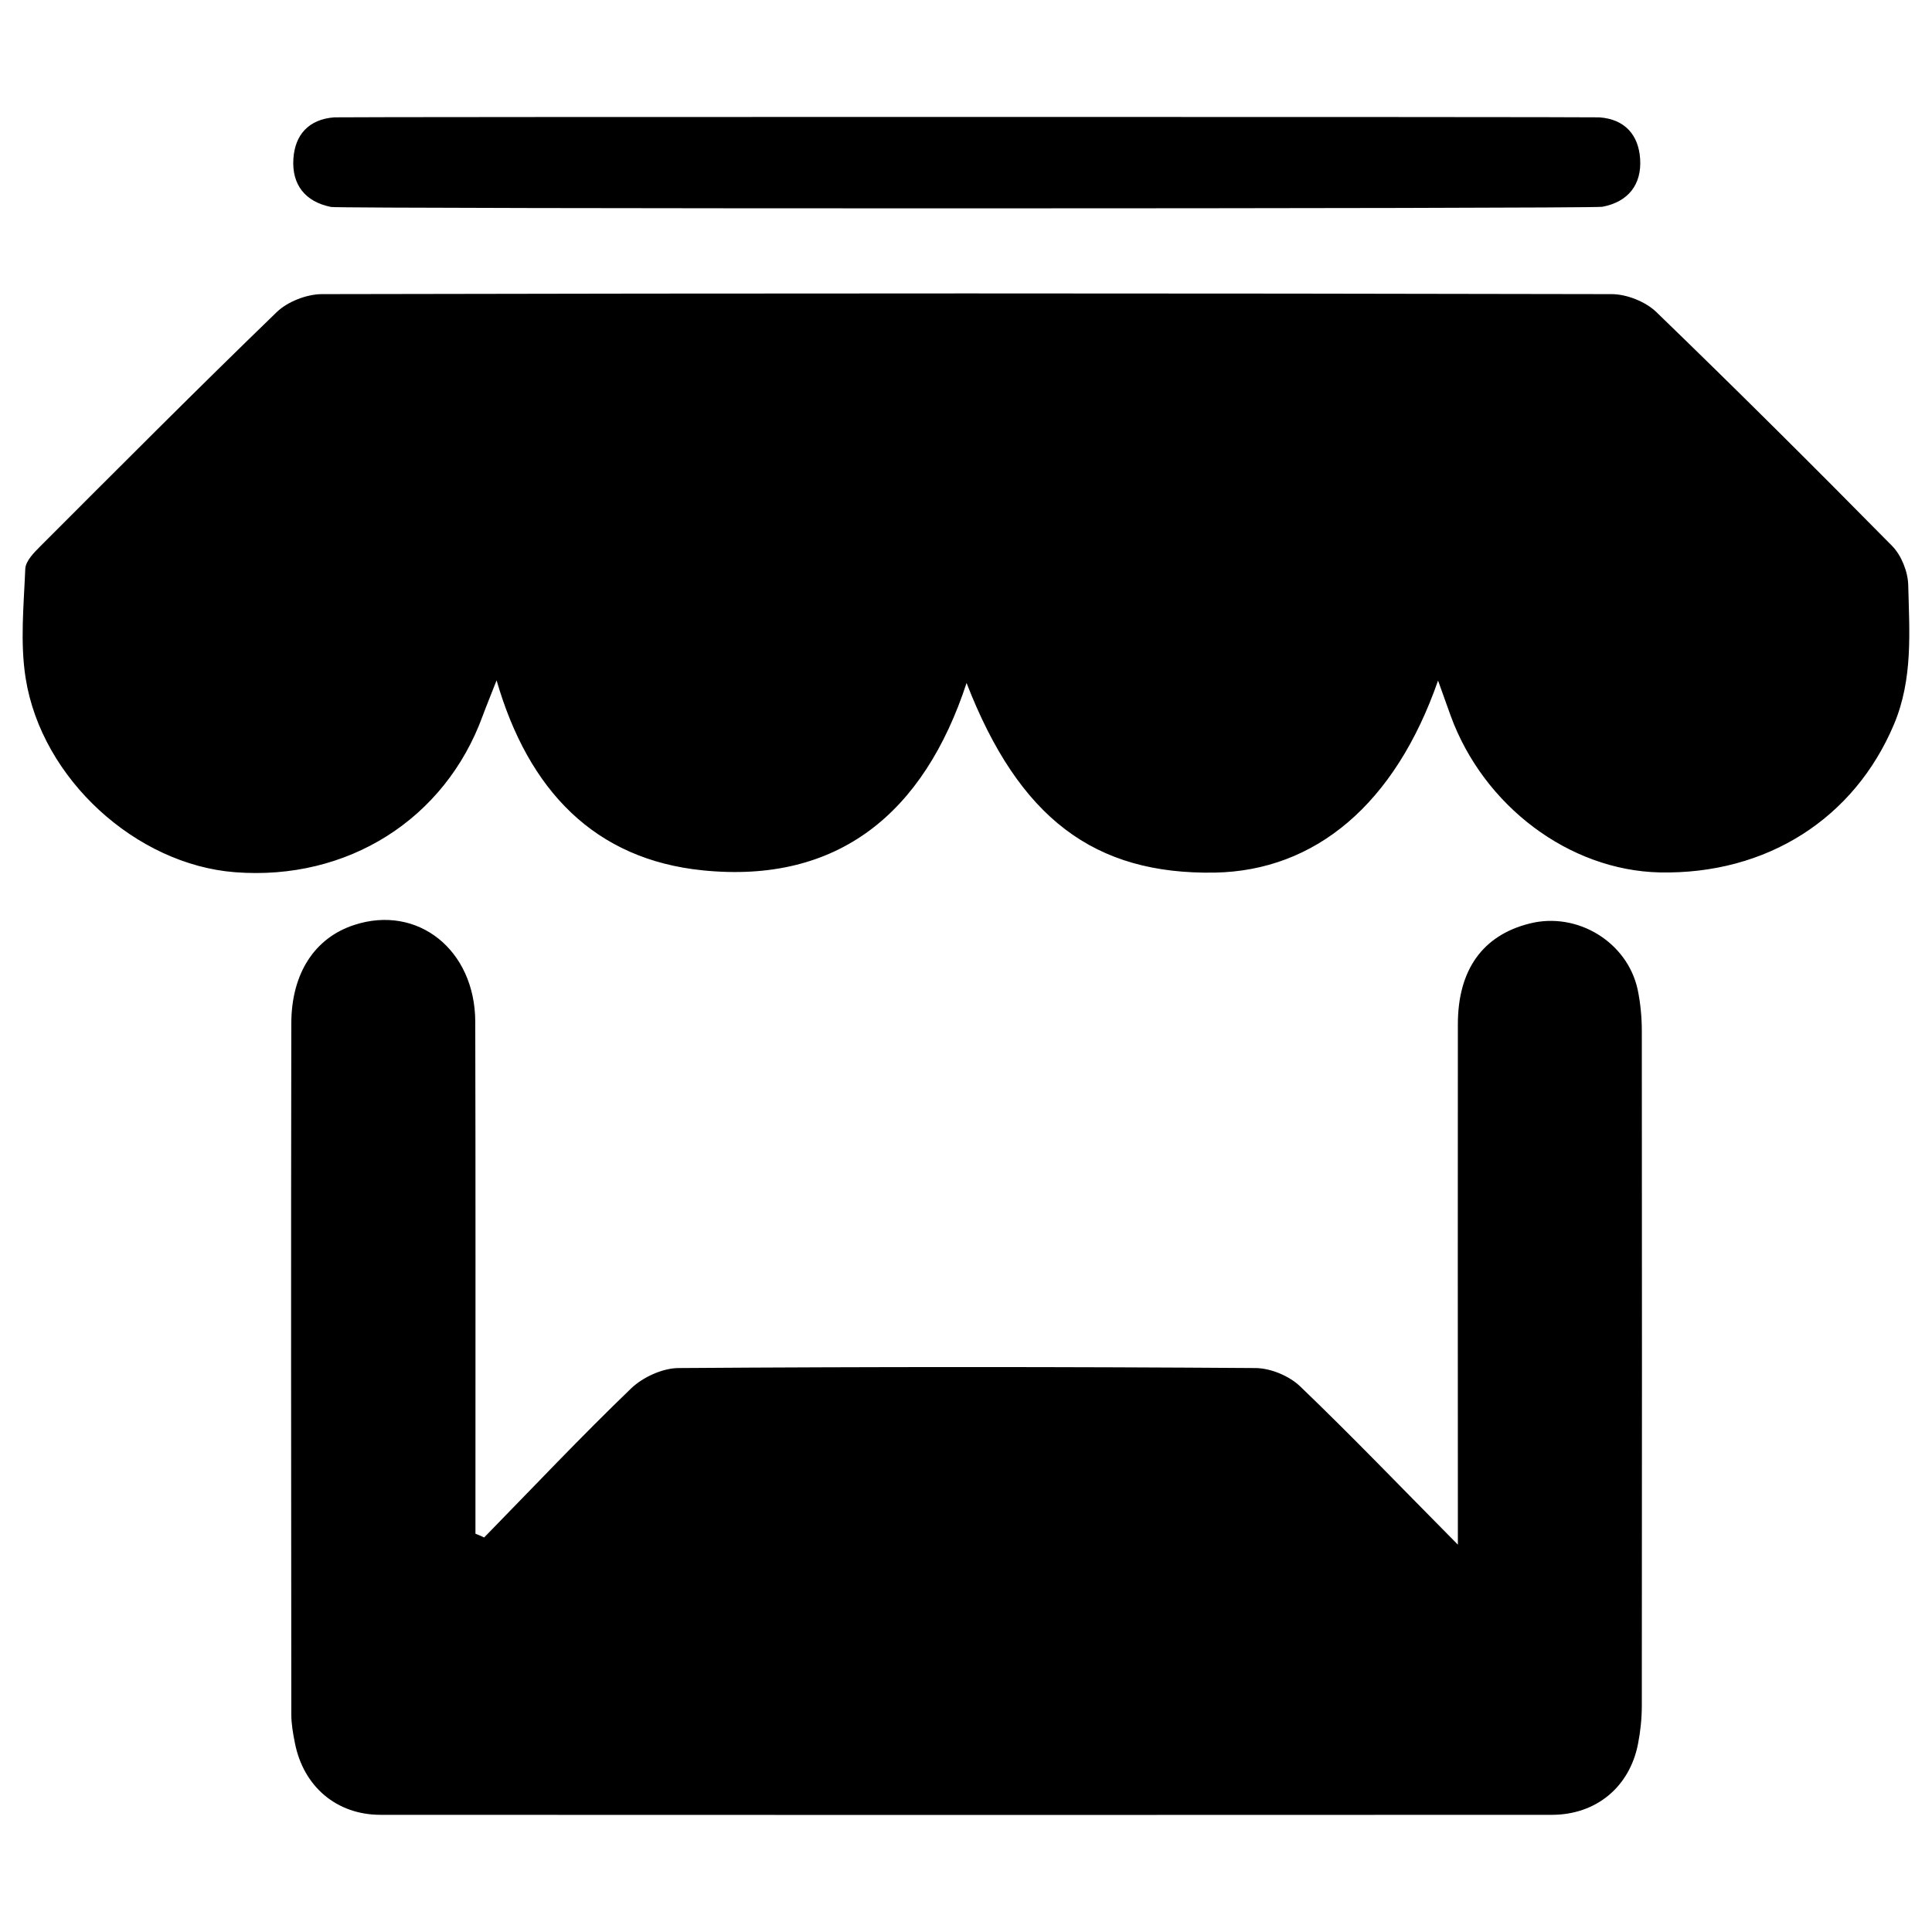 <?xml version="1.0" encoding="utf-8"?>
<!-- Generator: Adobe Illustrator 22.1.0, SVG Export Plug-In . SVG Version: 6.00 Build 0)  -->
<svg version="1.1" id="shop-2" xmlns="http://www.w3.org/2000/svg" xmlns:xlink="http://www.w3.org/1999/xlink" x="0px" y="0px"
	 viewBox="0 0 1024 1024" style="enable-background:new 0 0 1024 1024;" xml:space="preserve">
<g>
	<path d="M762.2,360.7c-22.8,65.5-65,100.8-118.3,101.8C580,463.6,540.1,433.7,512.3,362c-22.6,68.8-67.9,106.6-139.9,99.3
		c-57.1-5.8-92.3-42.2-109.2-100.7c-3.2,8.2-5.4,13.5-7.4,18.9c-20,54.8-71.7,87.4-131.2,82.8c-52.3-4-102.5-49.3-111-102.8
		c-3-18.9-1-38.7-0.2-58c0.2-4.2,4.7-8.7,8.2-12.2c41.5-41.5,82.9-83.1,125.1-123.9c5.7-5.5,15.7-9.4,23.7-9.5
		c227.9-0.5,455.9-0.5,683.8,0c8,0,18,4,23.7,9.5c42.2,40.8,83.8,82.2,125,124c4.9,5,8.3,13.6,8.5,20.6c0.6,24.8,2.6,49.7-7.5,73.8
		c-21,50-67.5,79.8-124.3,78.6c-47.8-1.1-93.2-35.1-110.7-83C767.1,374.3,765.2,369.2,762.2,360.7z"/>
	<path d="M256.6,814.9c25.9-26.5,51.3-53.4,78-79.1c6.2-5.9,16.5-10.6,24.9-10.7c102-0.7,204.1-0.7,306.1,0c8,0.1,17.8,4.2,23.6,9.8
		c27.1,26,53.1,53.1,83.5,83.8c0-11.1,0-16.9,0-22.7c0-84.4-0.1-168.7,0-253.1c0-28.9,13.2-47.2,38-53.4c25.2-6.4,51.8,9.7,57.3,35
		c1.5,7.2,2.2,14.7,2.2,22c0.1,119.1,0.1,238.3,0,357.4c0,6.8-0.7,13.7-2,20.3c-4.4,22.9-22.2,37.7-45.7,37.7
		c-206.9,0.1-413.9,0.1-620.8,0c-23.4,0-40.9-15.1-45.4-38.1c-1-5-1.9-10.1-1.9-15.2c-0.1-122-0.2-244,0-366
		c0-26.8,12.5-45.5,33.2-52.3c33.6-11.1,64.2,13,64.3,51.3c0.2,84.4,0.1,168.7,0.1,253.1c0,6.1,0,12.2,0,18.2
		C253.6,813.5,255.1,814.2,256.6,814.9z"/>
	<path d="M175.5,109.7c-13.7-2.7-20.9-11.8-20-25.5c0.8-12.7,8.1-21,21.7-22c4.5-0.3,665.9-0.3,670.4,0c13.6,0.9,20.9,9.4,21.7,22
		c0.9,13.6-6.3,22.8-20,25.4C844.3,110.7,180.4,110.7,175.5,109.7z"/>
</g>
</svg>
